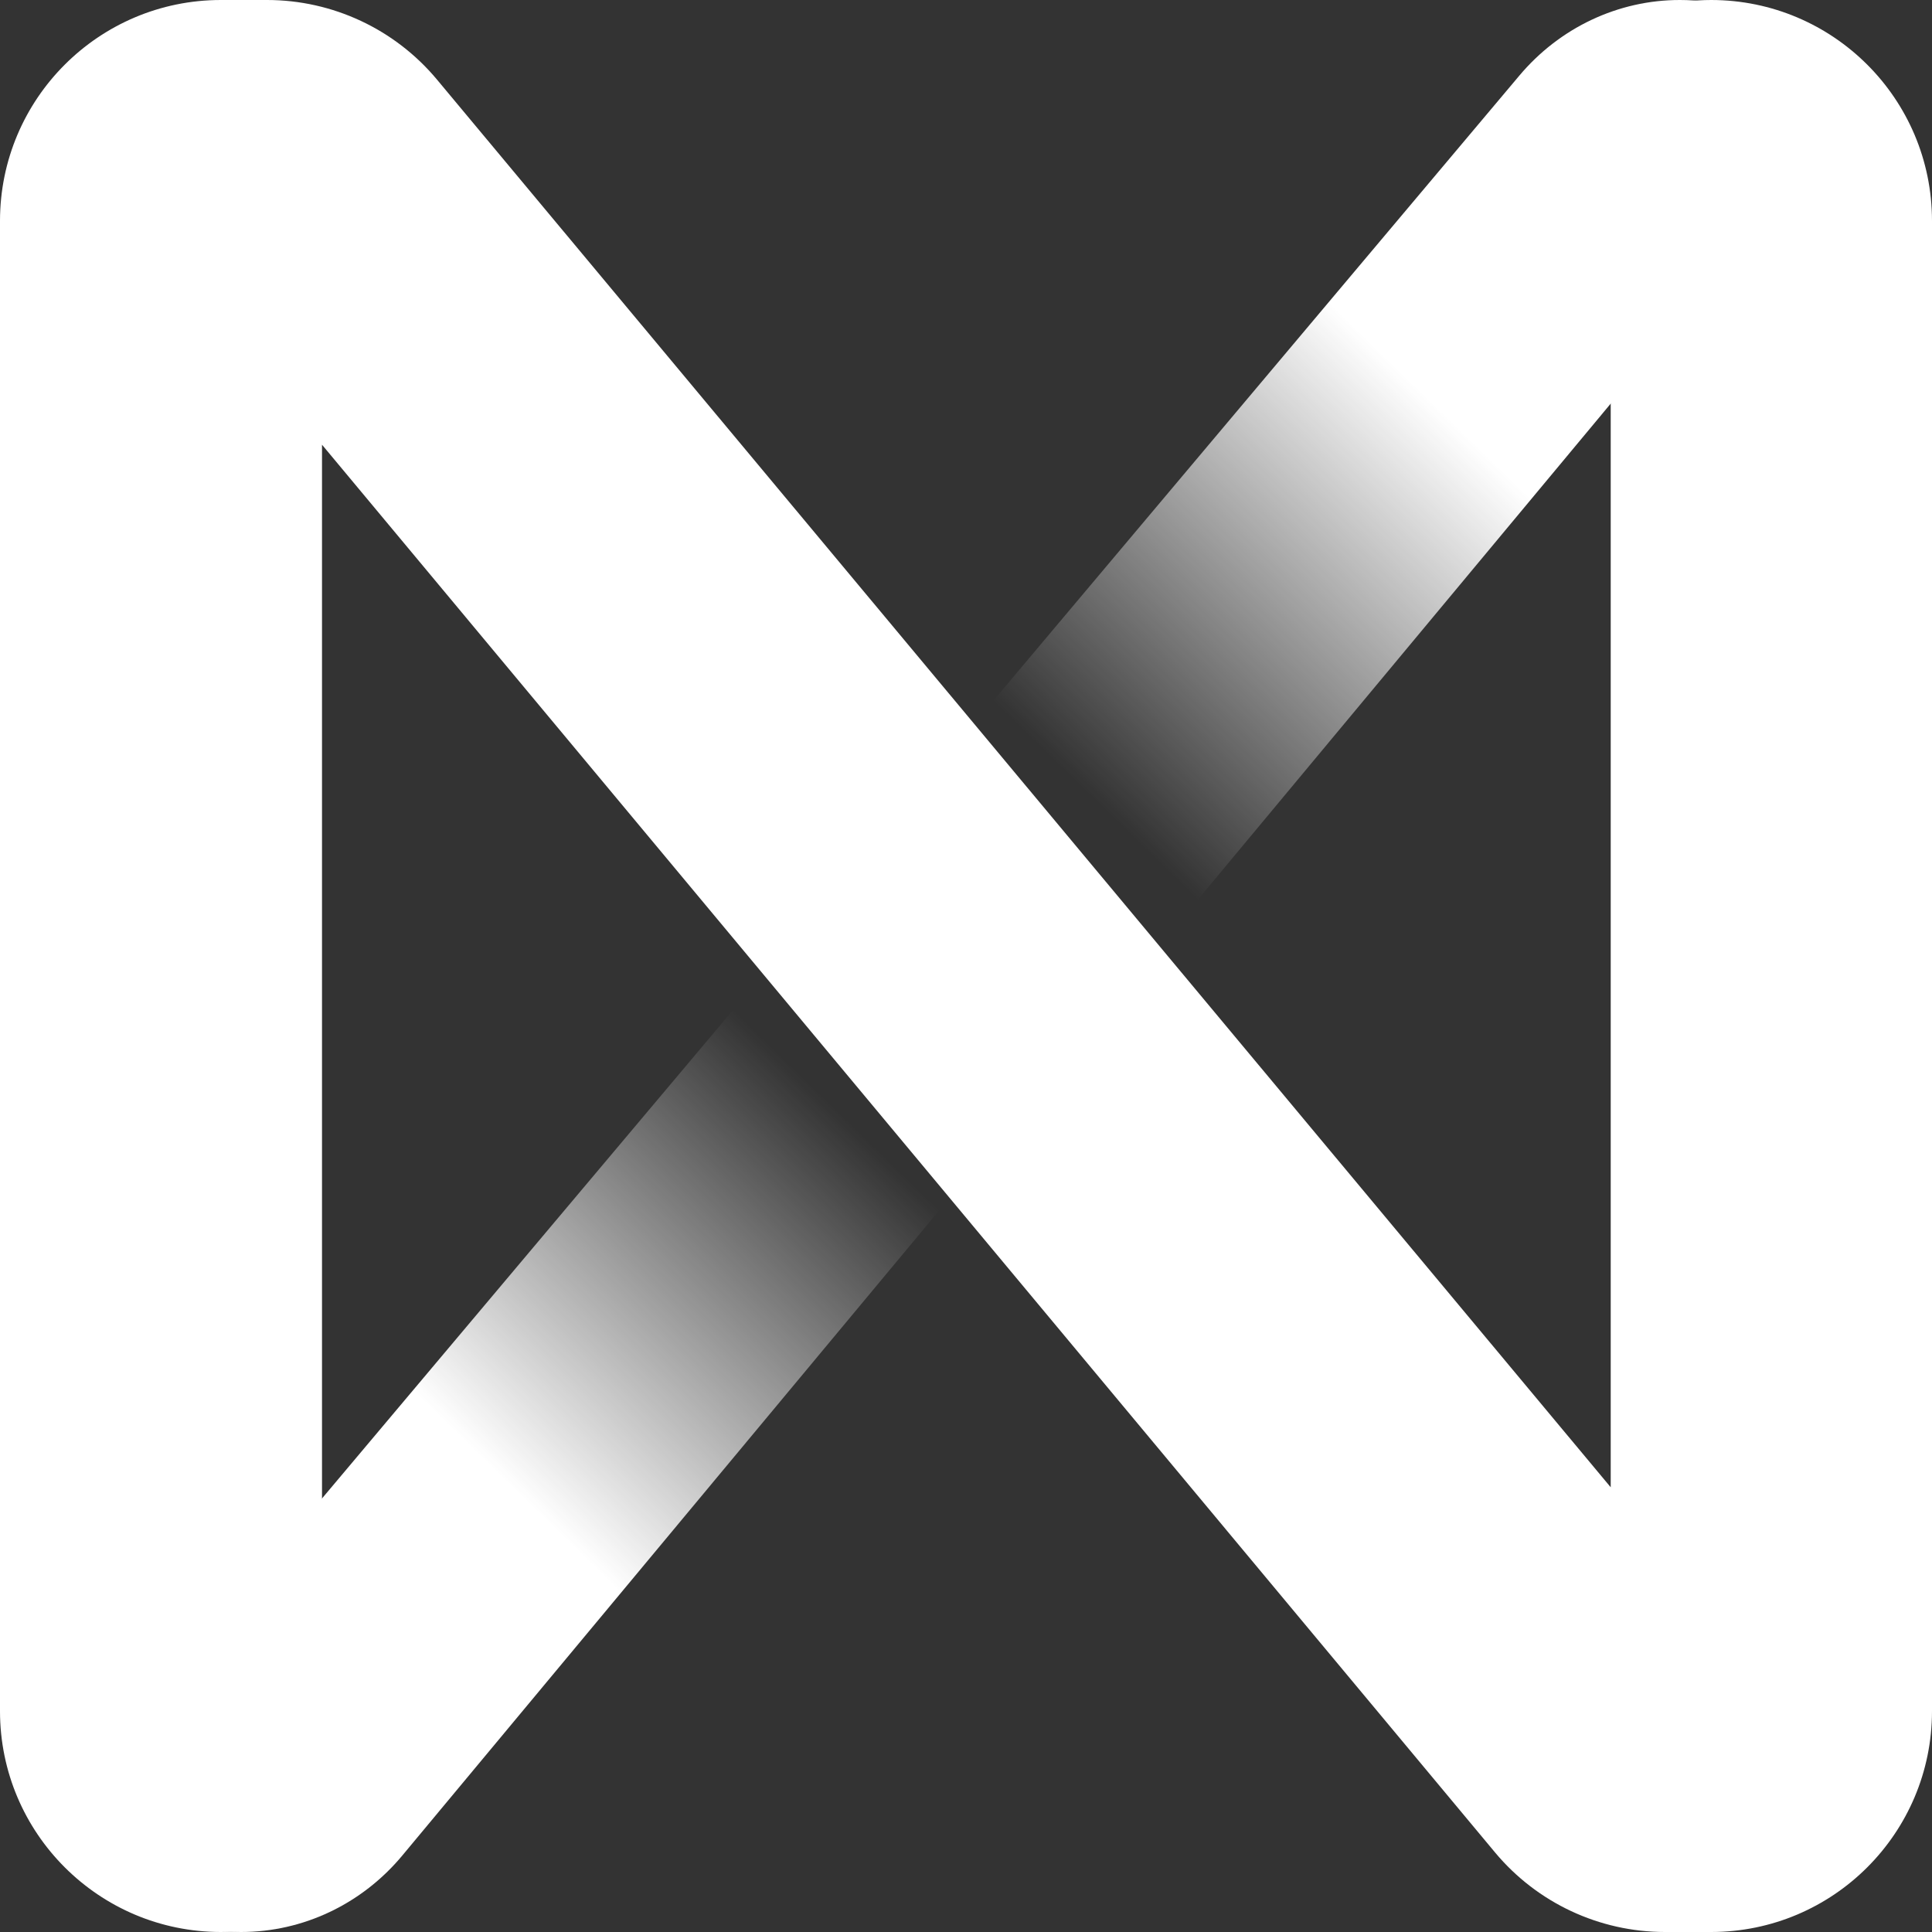 <svg width="97px" height="97px" viewBox="0 0 97 97" version="1.1" xmlns="http://www.w3.org/2000/svg" xmlns:xlink="http://www.w3.org/1999/xlink">
    <rect x="0" y="0" width="97" height="97" fill="#333333" stroke="none"/>
    <defs>
        <linearGradient x1="8.035%" y1="96.639%" x2="92.274%" y2="3.343%" id="linearGradient-1">
            <stop stop-color="#FFFFFF" offset="21%"></stop>
            <stop stop-color="#FFFFFF" stop-opacity="0" offset="42%"></stop>
            <stop stop-color="#FFFFFF" stop-opacity="0" offset="59%"></stop>
            <stop stop-color="#FFFFFF" offset="81%"></stop>
        </linearGradient>
    </defs>
    <g id="Page-1" stroke="none" stroke-width="1" fill="none" fill-rule="evenodd">
        <g id="create" transform="translate(-1054, -595)" fill-rule="nonzero">
            <g id="Group-5" transform="translate(1054, 595)">
                <path d="M12.094,97 C15.209,97.004 18.17,95.6 20.202,93.156 L20.202,93.156 L93.407,5.2 C91.455,1.964 88.03,1.95462232e-05 84.346,1.95462232e-05 L84.346,1.95462232e-05 C81.249,-0.004 78.303,1.386 76.272,3.808 L2.694,91.243 C4.575,94.798 8.18,97.006 12.094,97 Z" id="Path" fill="url(#linearGradient-1)"></path>
                <path d="M11.083,97 C12.851,97 14.594,96.578 16.167,95.77 L16.167,22.328 L75.067,93.012 C77.177,95.538 80.299,96.999 83.591,97 L85.917,97 C92.036,96.995 96.995,92.036 97,85.917 L97,11.083 C96.995,4.964 92.036,0.005 85.917,0 L85.917,0 C84.163,0.003 82.433,0.418 80.869,1.212 L80.869,74.672 L21.933,3.988 C19.823,1.462 16.701,0.001 13.409,0 L11.083,0 C4.964,0.005 0.005,4.964 0,11.083 L0,85.917 C0.005,92.036 4.964,96.995 11.083,97 Z" id="Path" fill="#FFFFFF"></path>
            </g>
        </g>
    </g>
</svg>